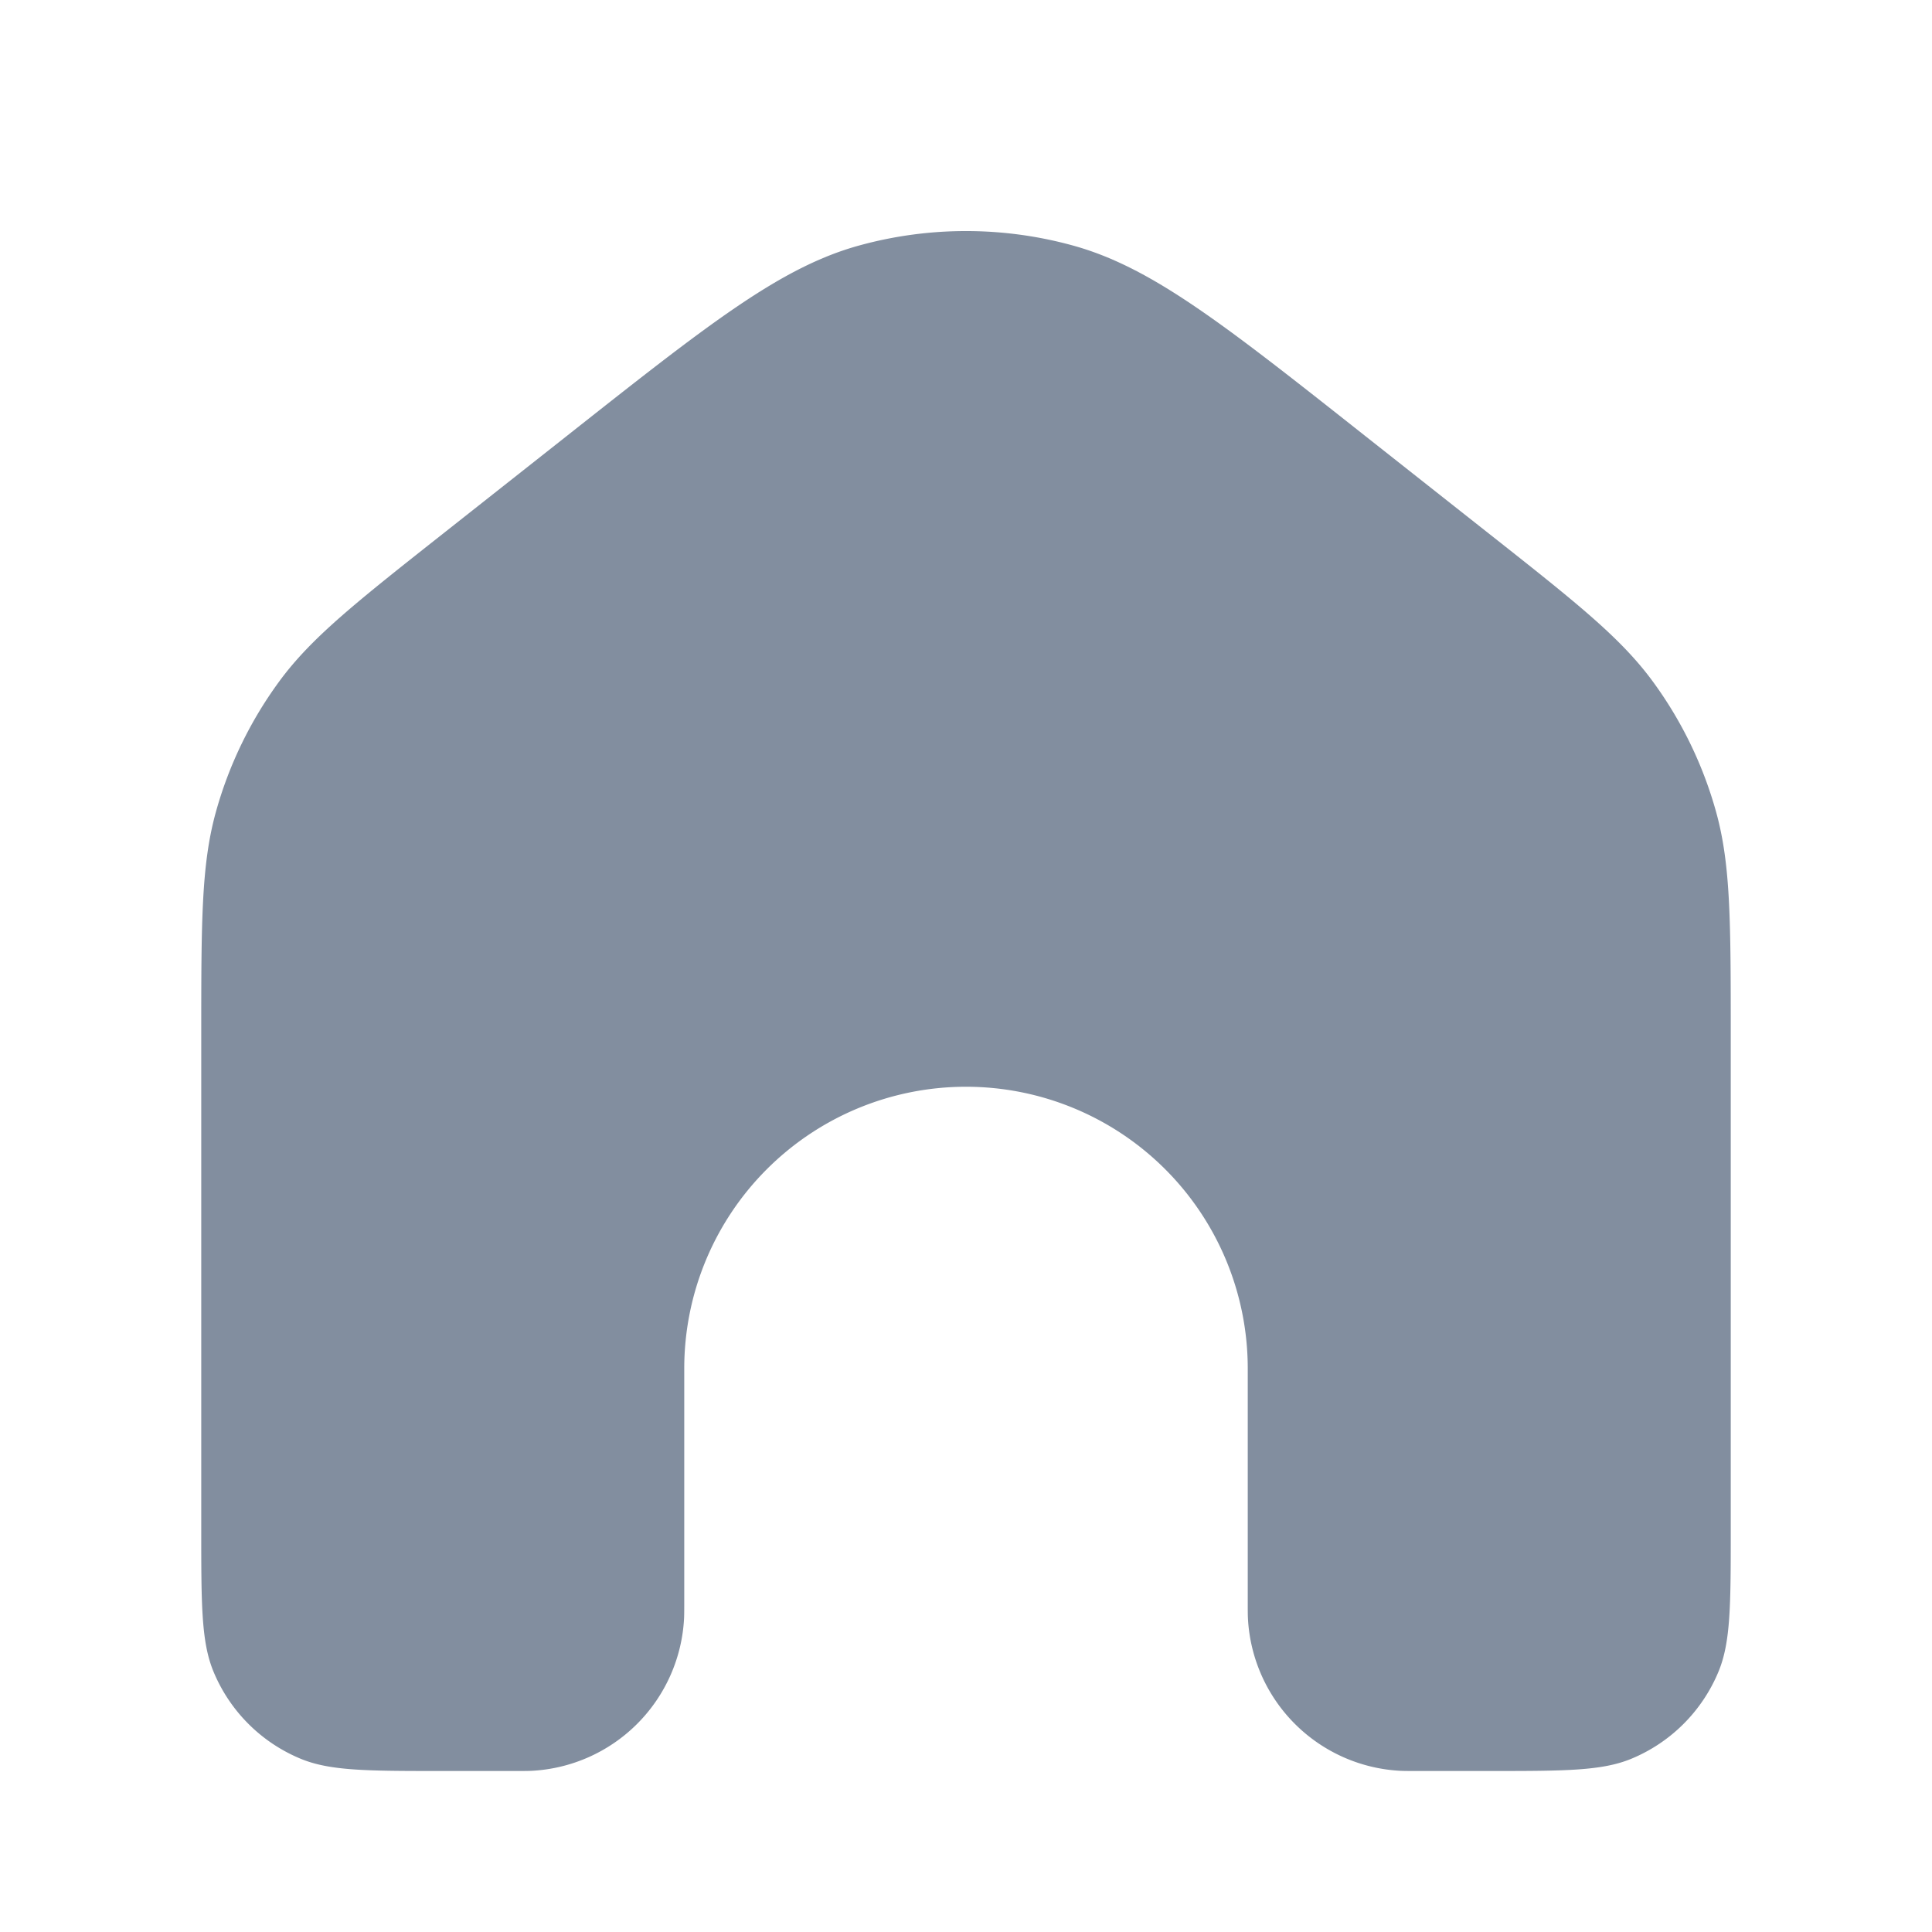<svg width="24" height="24" fill="none" xmlns="http://www.w3.org/2000/svg"><path d="M21.5 19v-6.123c0-1.423 0-2.135-.182-2.791a5 5 0 0 0-.783-1.616c-.402-.55-.96-.99-2.078-1.872l-1.5-1.184c-1.77-1.399-2.656-2.098-3.636-2.366a5 5 0 0 0-2.642 0c-.98.268-1.865.967-3.636 2.366l-1.5 1.184C4.426 7.48 3.867 7.92 3.465 8.47a5 5 0 0 0-.783 1.616c-.182.656-.182 1.368-.182 2.79V19c0 .932 0 1.398.152 1.765a2 2 0 0 0 1.083 1.083C4.102 22 4.568 22 5.5 22h.875c.116 0 .174 0 .223-.002a2 2 0 0 0 1.9-1.9c.002-.049.002-.107.002-.223V17a3.5 3.5 0 1 1 7 0v2.875c0 .116 0 .174.002.223a2 2 0 0 0 1.9 1.9c.049.002.107.002.223.002h.875c.932 0 1.398 0 1.765-.152a2 2 0 0 0 1.083-1.083c.152-.367.152-.833.152-1.765z" fill="#828E9F"/></svg>